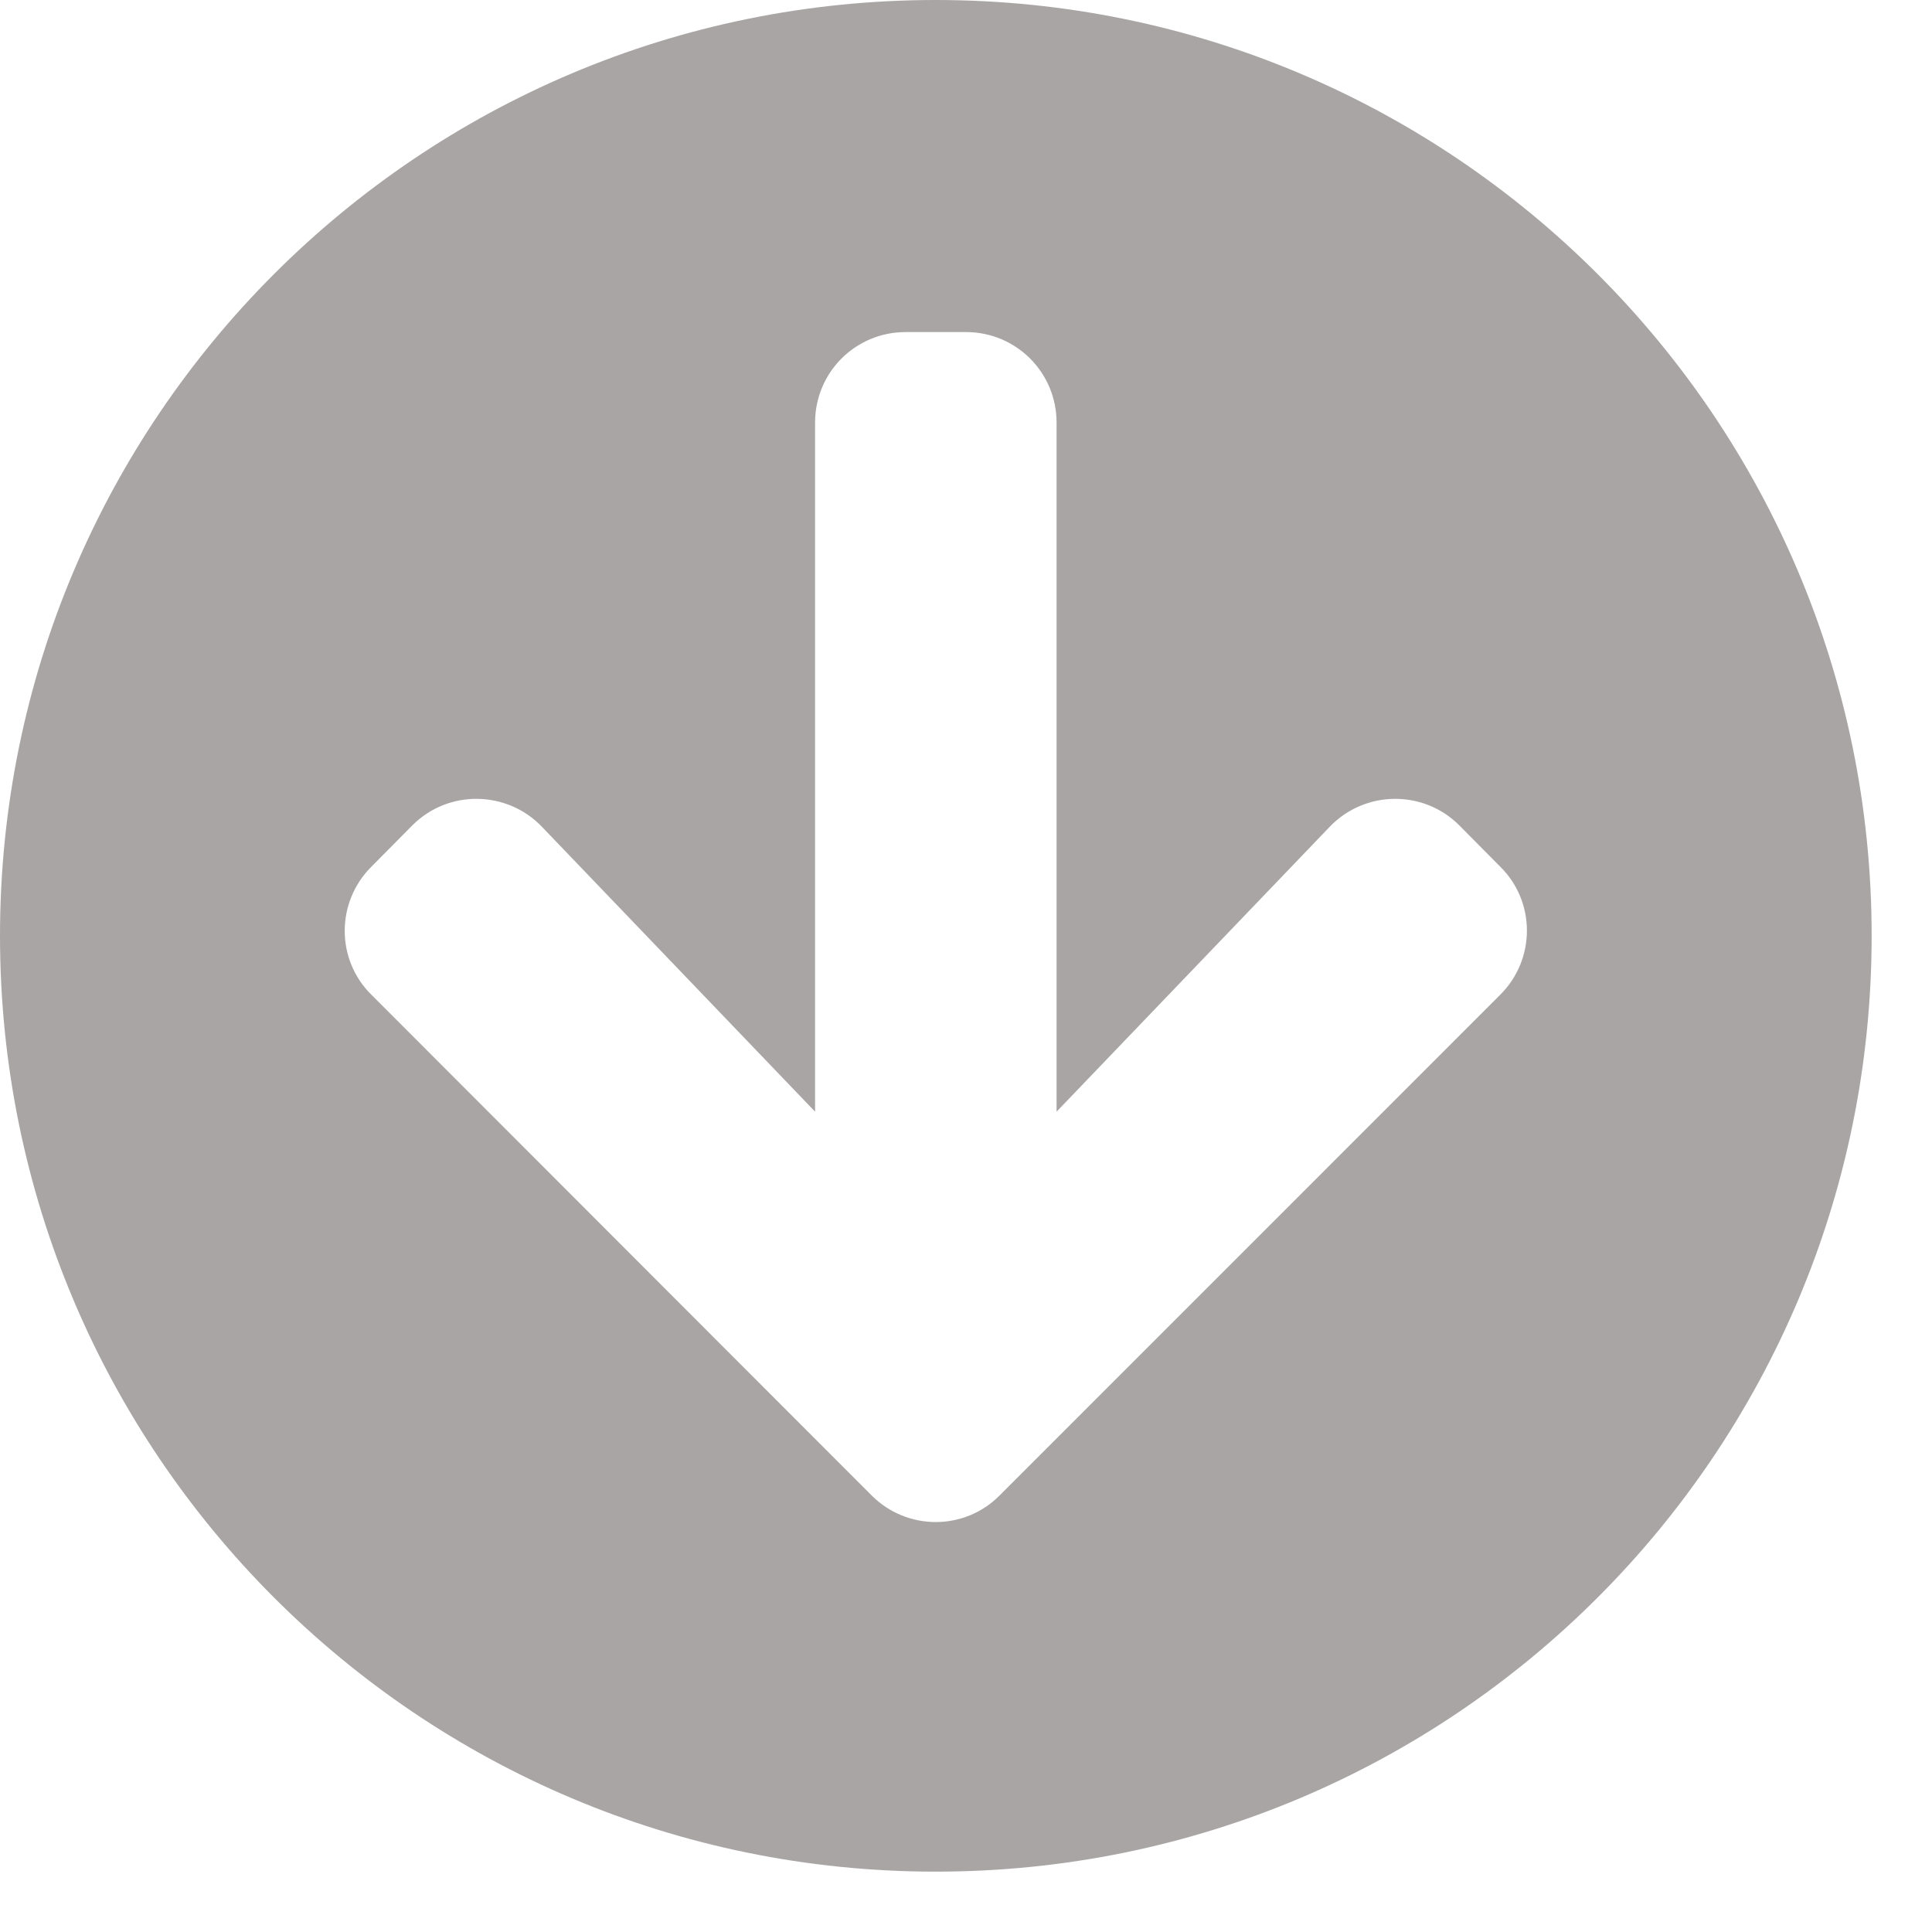 <svg width="25" height="25" viewBox="0 0 25 25" fill="none" xmlns="http://www.w3.org/2000/svg">
<path d="M24.219 12.109C24.219 18.799 18.799 24.219 12.109 24.219C5.42 24.219 0 18.799 0 12.109C0 5.42 5.42 0 12.109 0C18.799 0 24.219 5.42 24.219 12.109ZM17.207 10.698L13.672 14.385V5.469C13.672 4.819 13.149 4.297 12.5 4.297H11.719C11.069 4.297 10.547 4.819 10.547 5.469V14.385L7.012 10.698C6.558 10.225 5.801 10.215 5.337 10.679L4.805 11.216C4.346 11.675 4.346 12.417 4.805 12.871L11.279 19.351C11.738 19.81 12.48 19.81 12.935 19.351L19.414 12.871C19.873 12.412 19.873 11.67 19.414 11.216L18.882 10.679C18.418 10.215 17.661 10.225 17.207 10.698Z" fill="#A9A5A5"/>
</svg>
